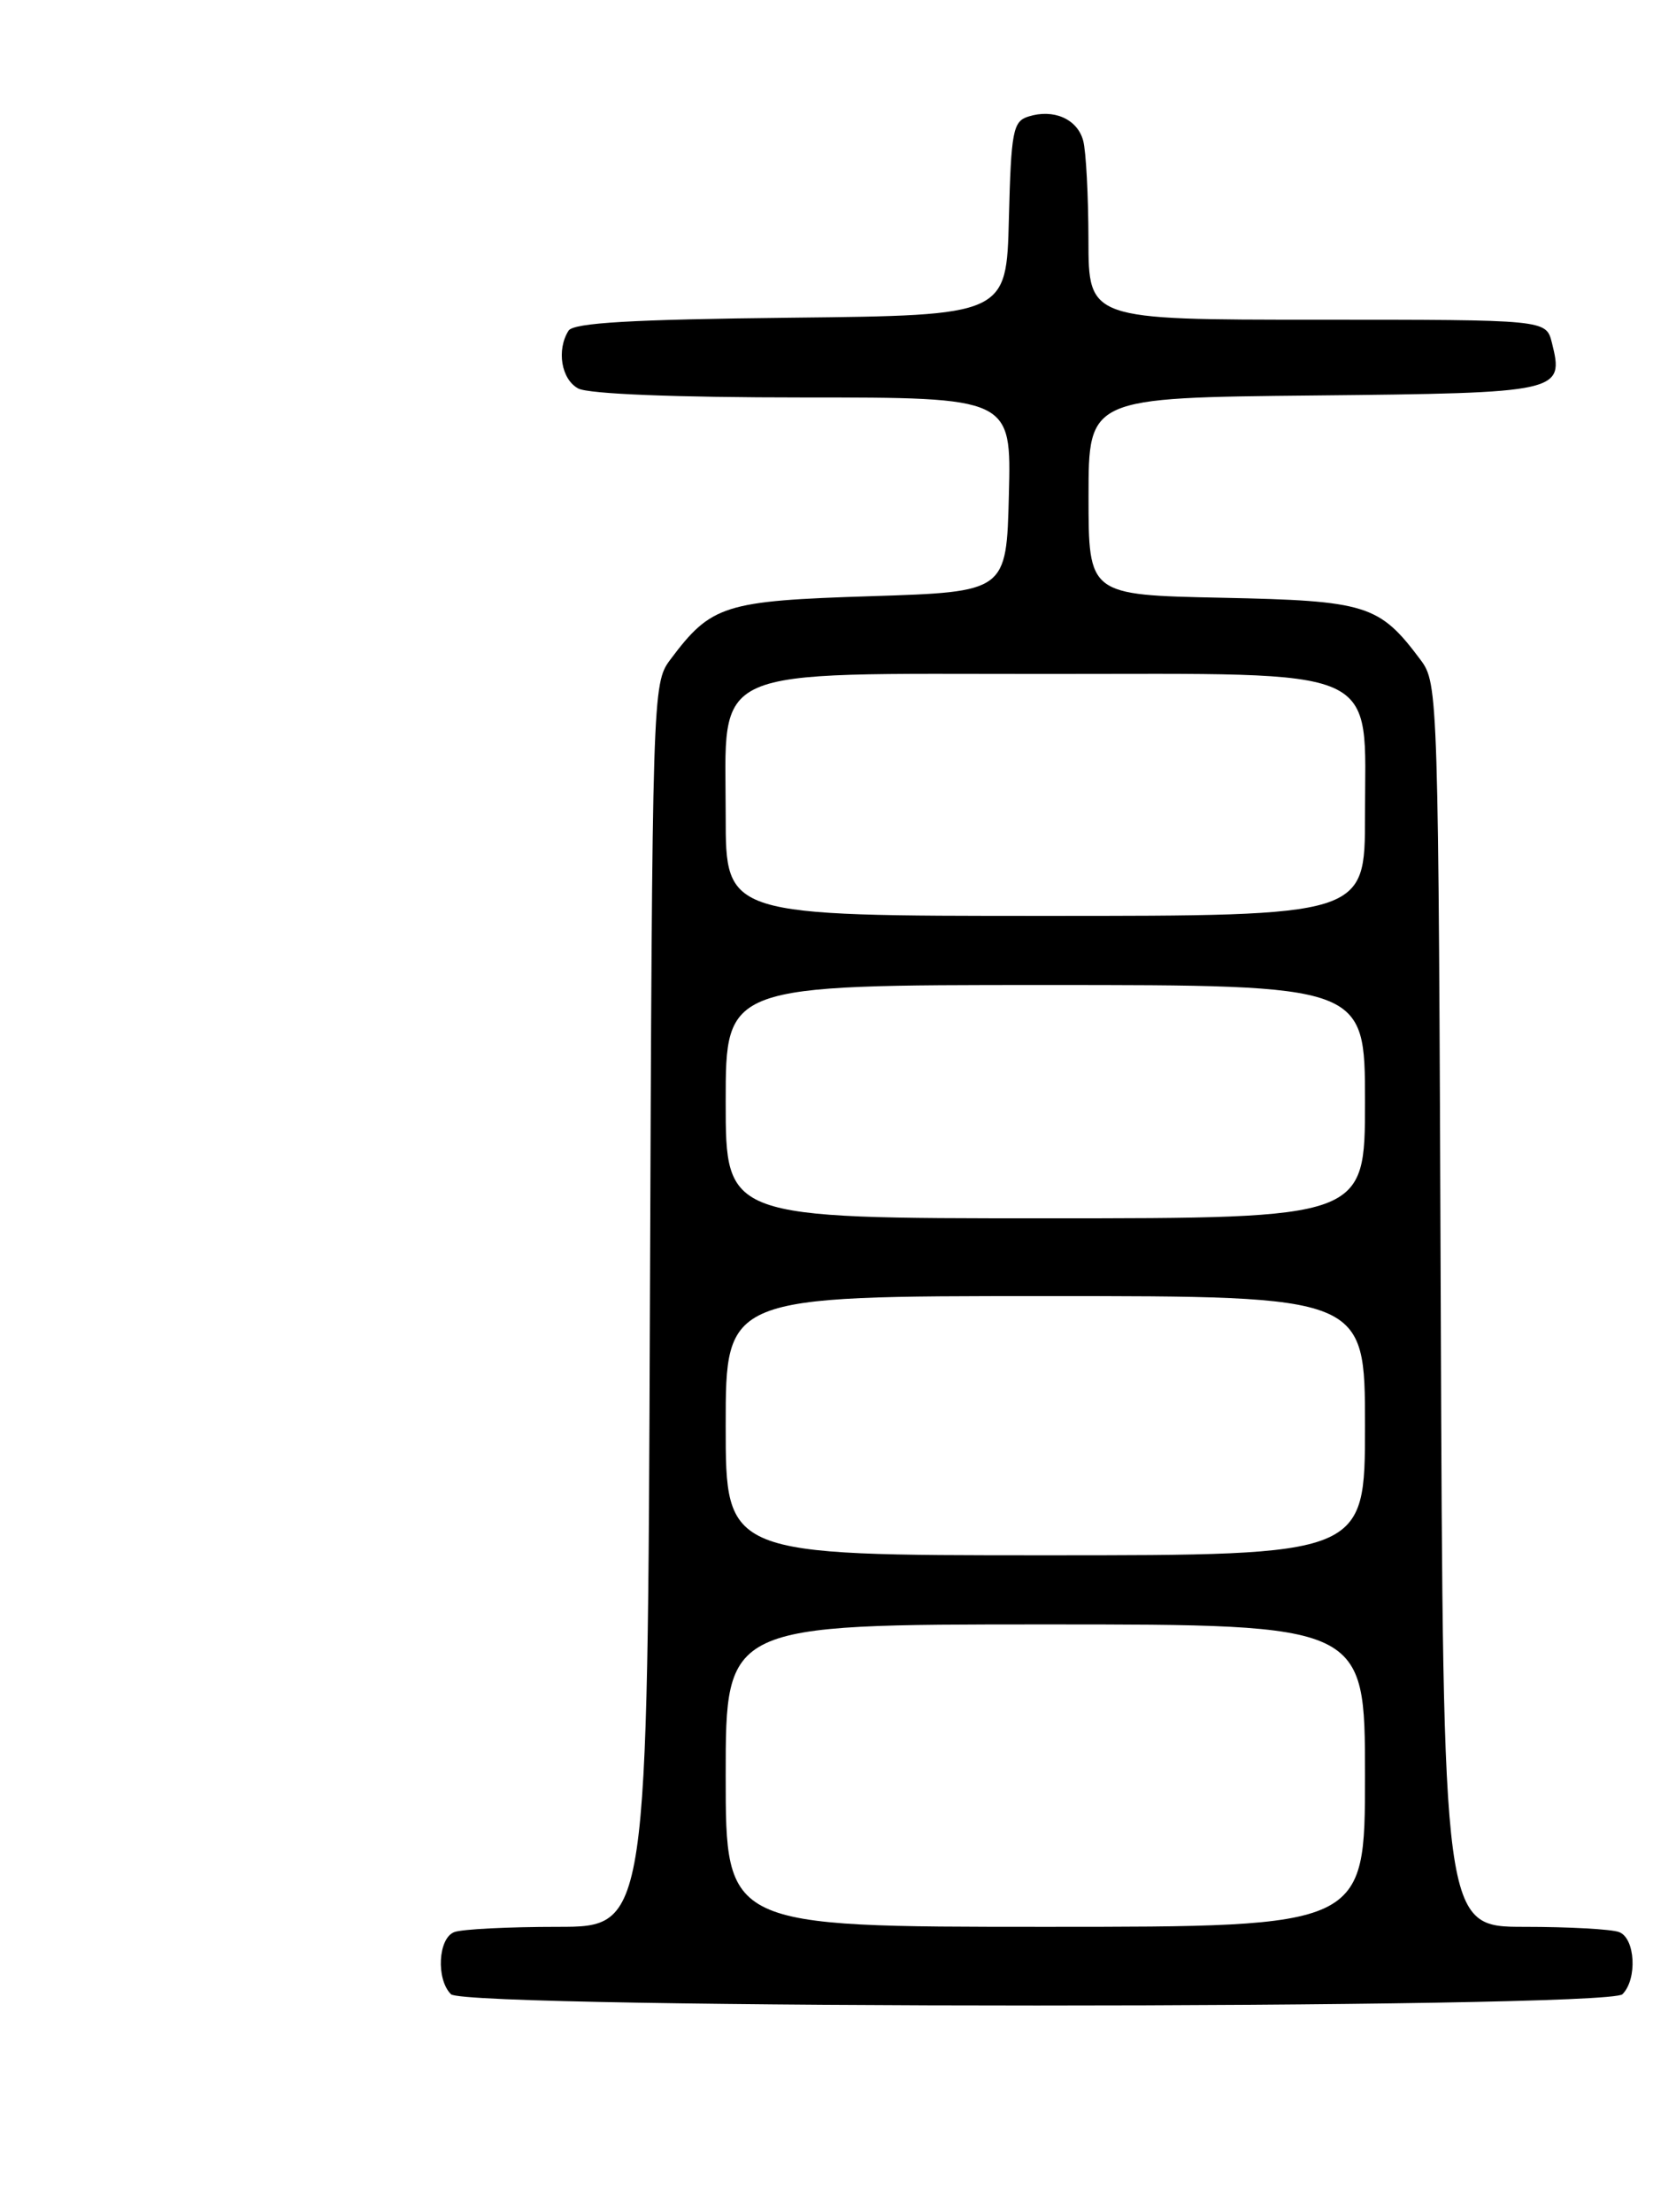 <?xml version="1.0" encoding="UTF-8" standalone="no"?>
<!DOCTYPE svg PUBLIC "-//W3C//DTD SVG 1.1//EN" "http://www.w3.org/Graphics/SVG/1.1/DTD/svg11.dtd" >
<svg xmlns="http://www.w3.org/2000/svg" xmlns:xlink="http://www.w3.org/1999/xlink" version="1.1" viewBox="0 0 194 256">
 <g >
 <path fill="currentColor"
d=" M 187.80 230.80 C 189.54 229.06 189.29 224.32 187.42 223.61 C 186.55 223.27 181.61 223.00 176.44 223.00 C 167.04 223.00 167.04 223.00 166.77 151.07 C 166.50 80.20 166.47 79.11 164.44 76.38 C 159.65 69.97 158.24 69.53 141.43 69.18 C 126.00 68.86 126.00 68.86 126.00 57.45 C 126.00 46.03 126.00 46.03 152.14 45.77 C 180.72 45.48 181.07 45.40 179.63 39.65 C 178.96 37.00 178.96 37.00 152.48 37.00 C 126.00 37.00 126.00 37.00 125.99 27.75 C 125.98 22.66 125.71 17.50 125.38 16.28 C 124.71 13.77 121.95 12.56 119.03 13.49 C 117.25 14.05 117.04 15.19 116.78 25.31 C 116.50 36.50 116.50 36.50 91.55 36.77 C 73.12 36.97 66.39 37.36 65.81 38.27 C 64.40 40.50 64.97 43.91 66.93 44.96 C 68.11 45.60 78.27 46.00 92.97 46.00 C 117.07 46.00 117.07 46.00 116.78 57.25 C 116.50 68.50 116.50 68.50 100.82 69.00 C 83.78 69.54 82.33 70.00 77.56 76.38 C 75.53 79.11 75.50 80.20 75.23 151.07 C 74.96 223.00 74.96 223.00 64.56 223.00 C 58.84 223.00 53.45 223.27 52.58 223.61 C 50.71 224.32 50.46 229.06 52.20 230.80 C 53.94 232.54 186.06 232.54 187.80 230.80 Z  M 84.00 205.50 C 84.00 188.00 84.00 188.00 121.00 188.00 C 158.00 188.00 158.00 188.00 158.00 205.50 C 158.00 223.00 158.00 223.00 121.00 223.00 C 84.00 223.00 84.00 223.00 84.00 205.50 Z  M 84.00 165.00 C 84.00 150.00 84.00 150.00 121.00 150.00 C 158.00 150.00 158.00 150.00 158.00 165.00 C 158.00 180.00 158.00 180.00 121.00 180.00 C 84.00 180.00 84.00 180.00 84.00 165.00 Z  M 84.00 127.50 C 84.00 114.00 84.00 114.00 121.00 114.00 C 158.00 114.00 158.00 114.00 158.00 127.50 C 158.00 141.00 158.00 141.00 121.00 141.00 C 84.00 141.00 84.00 141.00 84.00 127.50 Z  M 84.00 94.45 C 84.00 76.83 81.36 78.00 121.00 78.00 C 160.64 78.00 158.00 76.83 158.00 94.45 C 158.00 106.00 158.00 106.00 121.00 106.00 C 84.00 106.00 84.00 106.00 84.00 94.45 Z "/>
</g>
</svg>